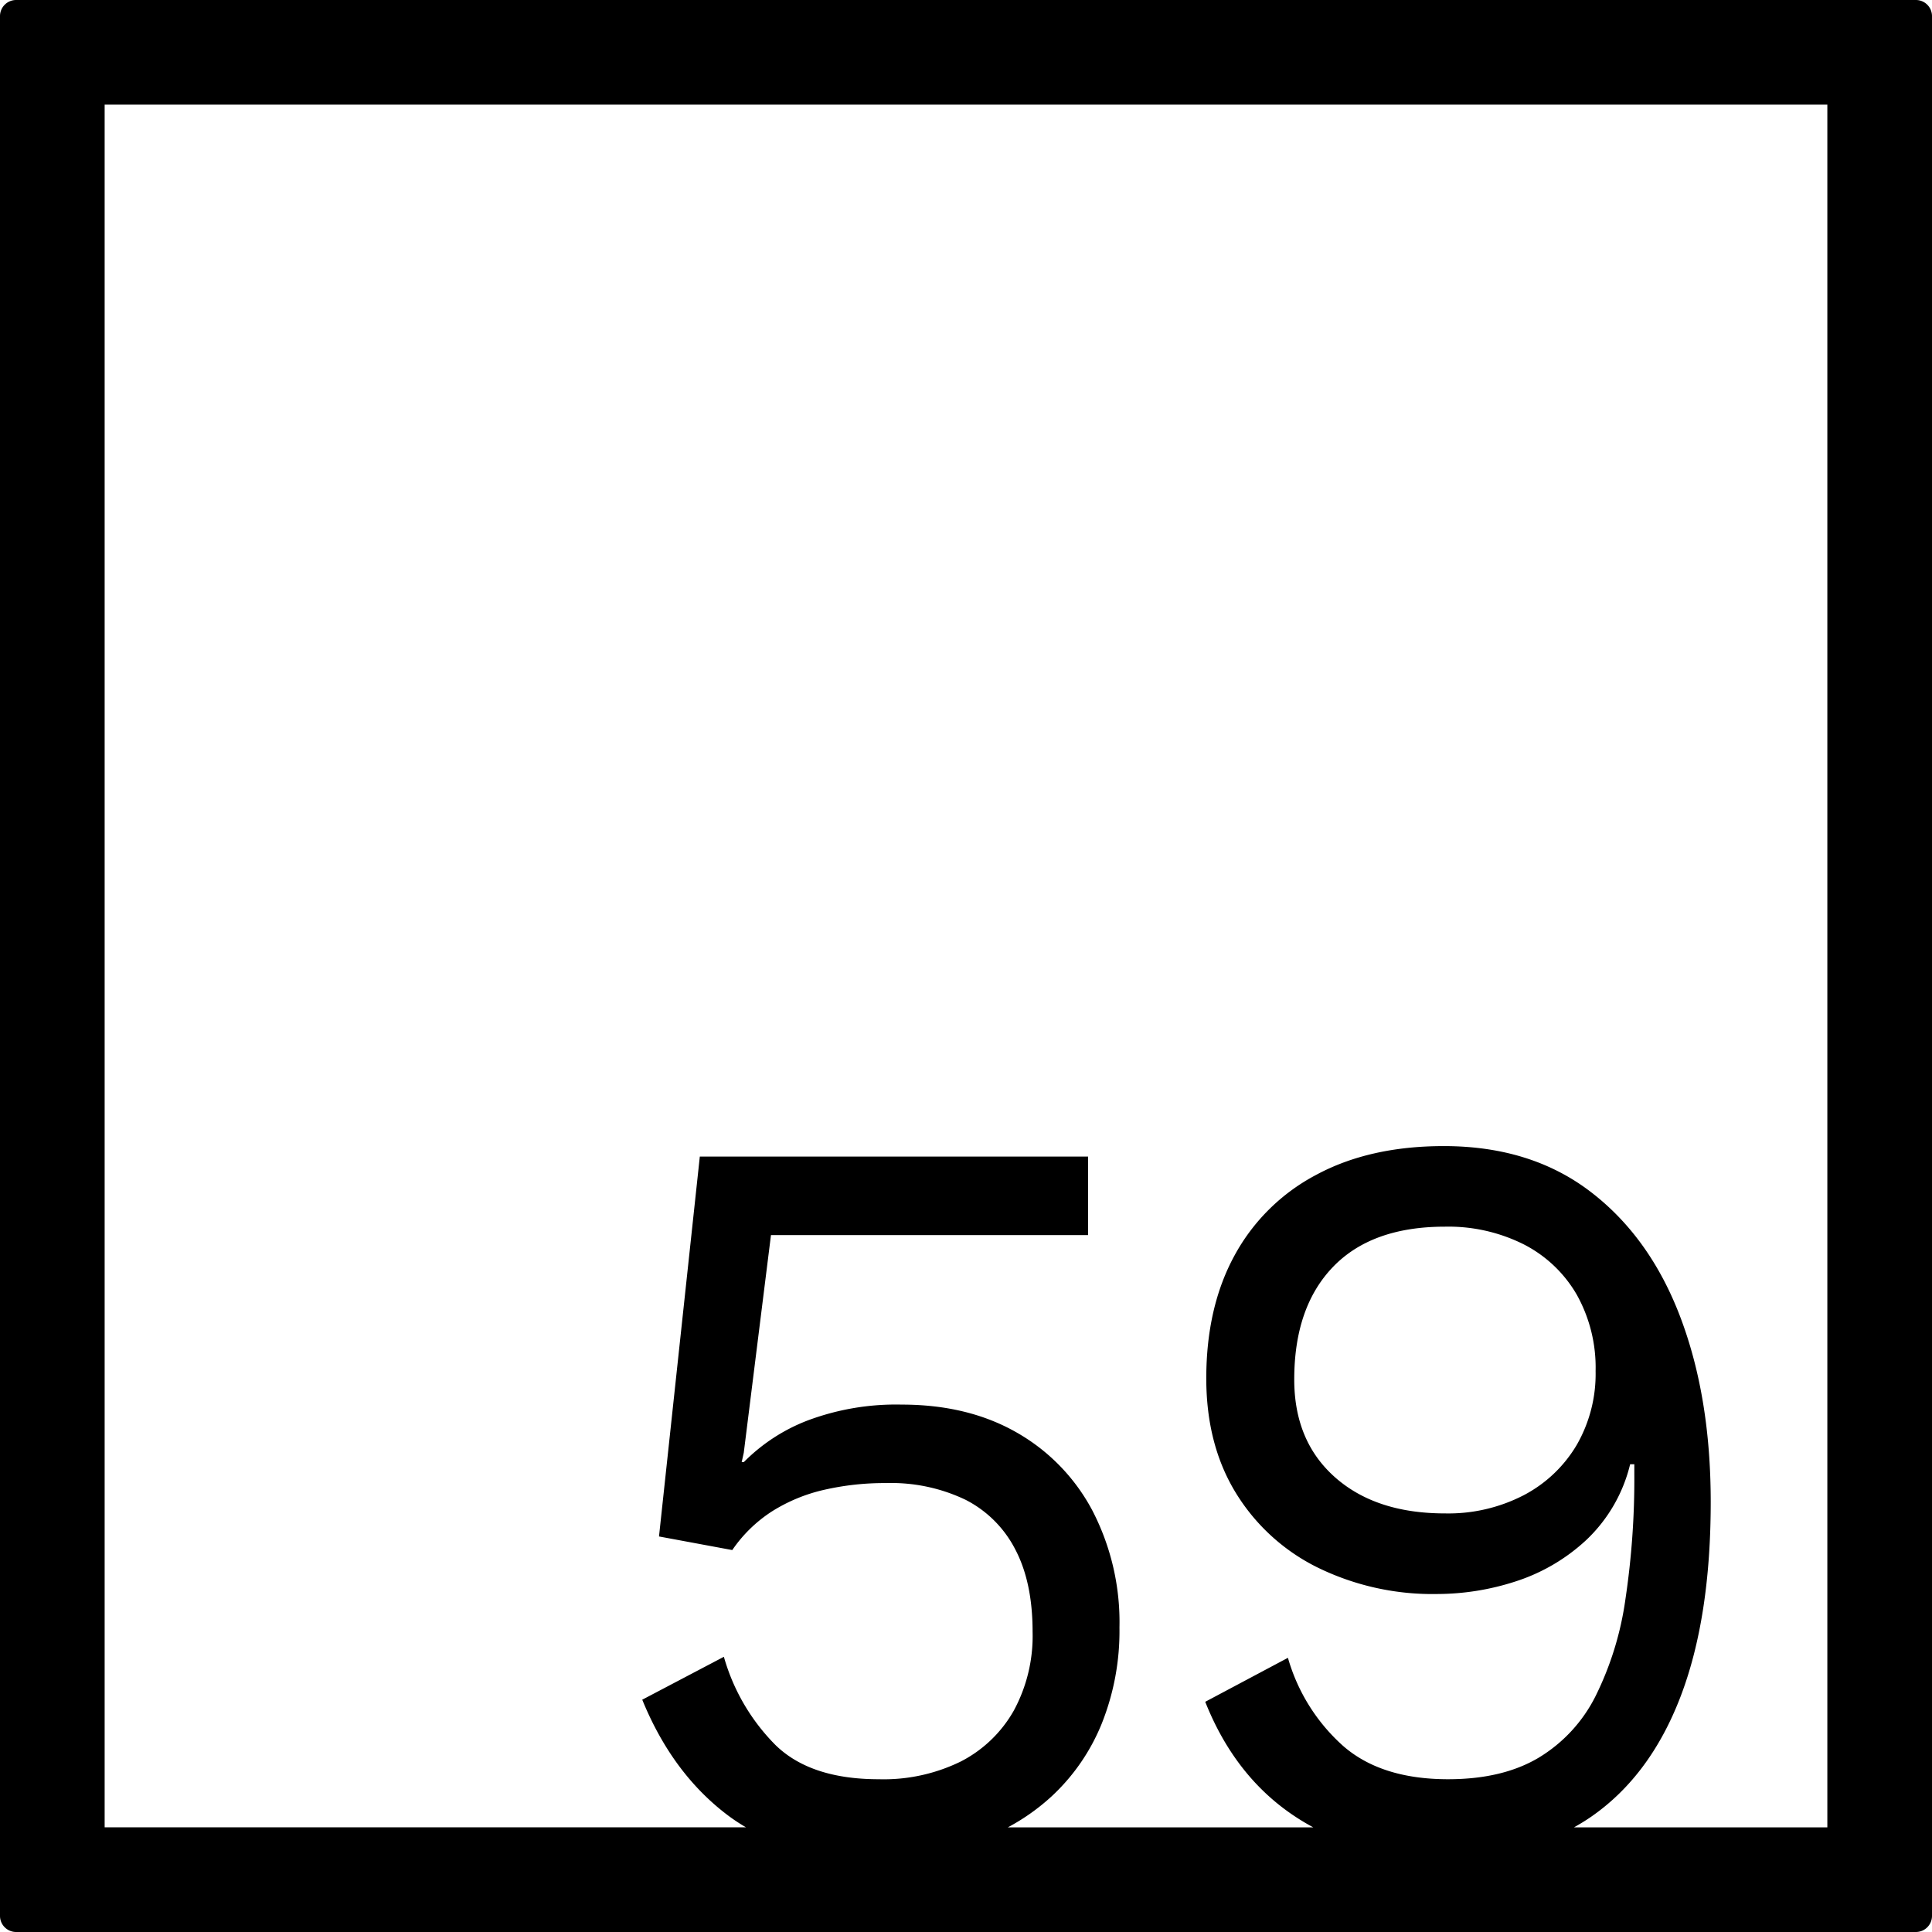 <svg xmlns="http://www.w3.org/2000/svg" width="120mm" height="120mm" viewBox="0 0 340.158 340.158">
  <g id="Zimmernummer">
      <g id="Z-04-059">
        <path fill="#000000" stroke="none" d="M337.323,0H2.835A2.836,2.836,0,0,0,0,2.835V337.323a2.836,2.836,0,0,0,2.835,2.835H337.323a2.836,2.836,0,0,0,2.835-2.835V2.835A2.836,2.836,0,0,0,337.323,0ZM321.732,321.732H277.125c1.021-.57,2.018-1.175,2.976-1.836q10.407-7.186,15.753-21.1t5.344-34.362q0-18.425-5.344-32.521t-15.845-22.11q-10.5-8.016-25.8-8.016-13.084,0-22.478,5.067a34.8,34.8,0,0,0-14.372,14.188q-4.976,9.12-4.975,21.649,0,11.609,5.159,20.084a35.073,35.073,0,0,0,14.372,13.174,46,46,0,0,0,21.189,4.7,44.837,44.837,0,0,0,13.726-2.211,33.2,33.2,0,0,0,12.438-7.278A27.075,27.075,0,0,0,287.01,257.8h.738v1.658a143.1,143.1,0,0,1-1.567,22.11,55.678,55.678,0,0,1-5.251,17.044,26.5,26.5,0,0,1-10.042,10.87q-6.357,3.78-15.937,3.778-11.794,0-18.518-5.9a32.876,32.876,0,0,1-9.673-15.477L212.2,299.628q5.341,13.452,16.214,20.452,1.369.882,2.806,1.652H177.446a37.409,37.409,0,0,0,7.676-5.429,35.744,35.744,0,0,0,8.844-12.806,43.9,43.9,0,0,0,3.132-16.951,42.7,42.7,0,0,0-4.79-20.636,34.232,34.232,0,0,0-13.359-13.726q-8.568-4.881-20.175-4.883a44.353,44.353,0,0,0-16.491,2.763,31.829,31.829,0,0,0-11.331,7.371h-.369l.369-1.659,4.79-38.324h55.829V203.633H123.213l-7.186,66.884,12.9,2.395a24.6,24.6,0,0,1,7-6.817,29.494,29.494,0,0,1,9.121-3.778,47.658,47.658,0,0,1,10.963-1.2,30.3,30.3,0,0,1,14,2.948,20.106,20.106,0,0,1,8.752,8.752q3.041,5.8,3.04,14.464a27.588,27.588,0,0,1-3.316,13.911,22.517,22.517,0,0,1-9.305,8.937,30.85,30.85,0,0,1-14.464,3.132q-11.979,0-18.149-5.989a35.874,35.874,0,0,1-9.12-15.569l-14.372,7.555q5.342,13.085,15.2,20.452a31.937,31.937,0,0,0,3.074,2.02H18.425V18.425H321.732ZM280.93,241.4a25.077,25.077,0,0,1-3.316,12.991,23.471,23.471,0,0,1-9.3,8.843,28.889,28.889,0,0,1-13.911,3.225q-12.16,0-19.347-6.357t-7.185-17.227q0-12.714,6.817-19.808t19.715-7.093a29.6,29.6,0,0,1,13.911,3.132,22.714,22.714,0,0,1,9.3,8.844A26.317,26.317,0,0,1,280.93,241.4Z"/>
      </g>
    </g>
</svg>
